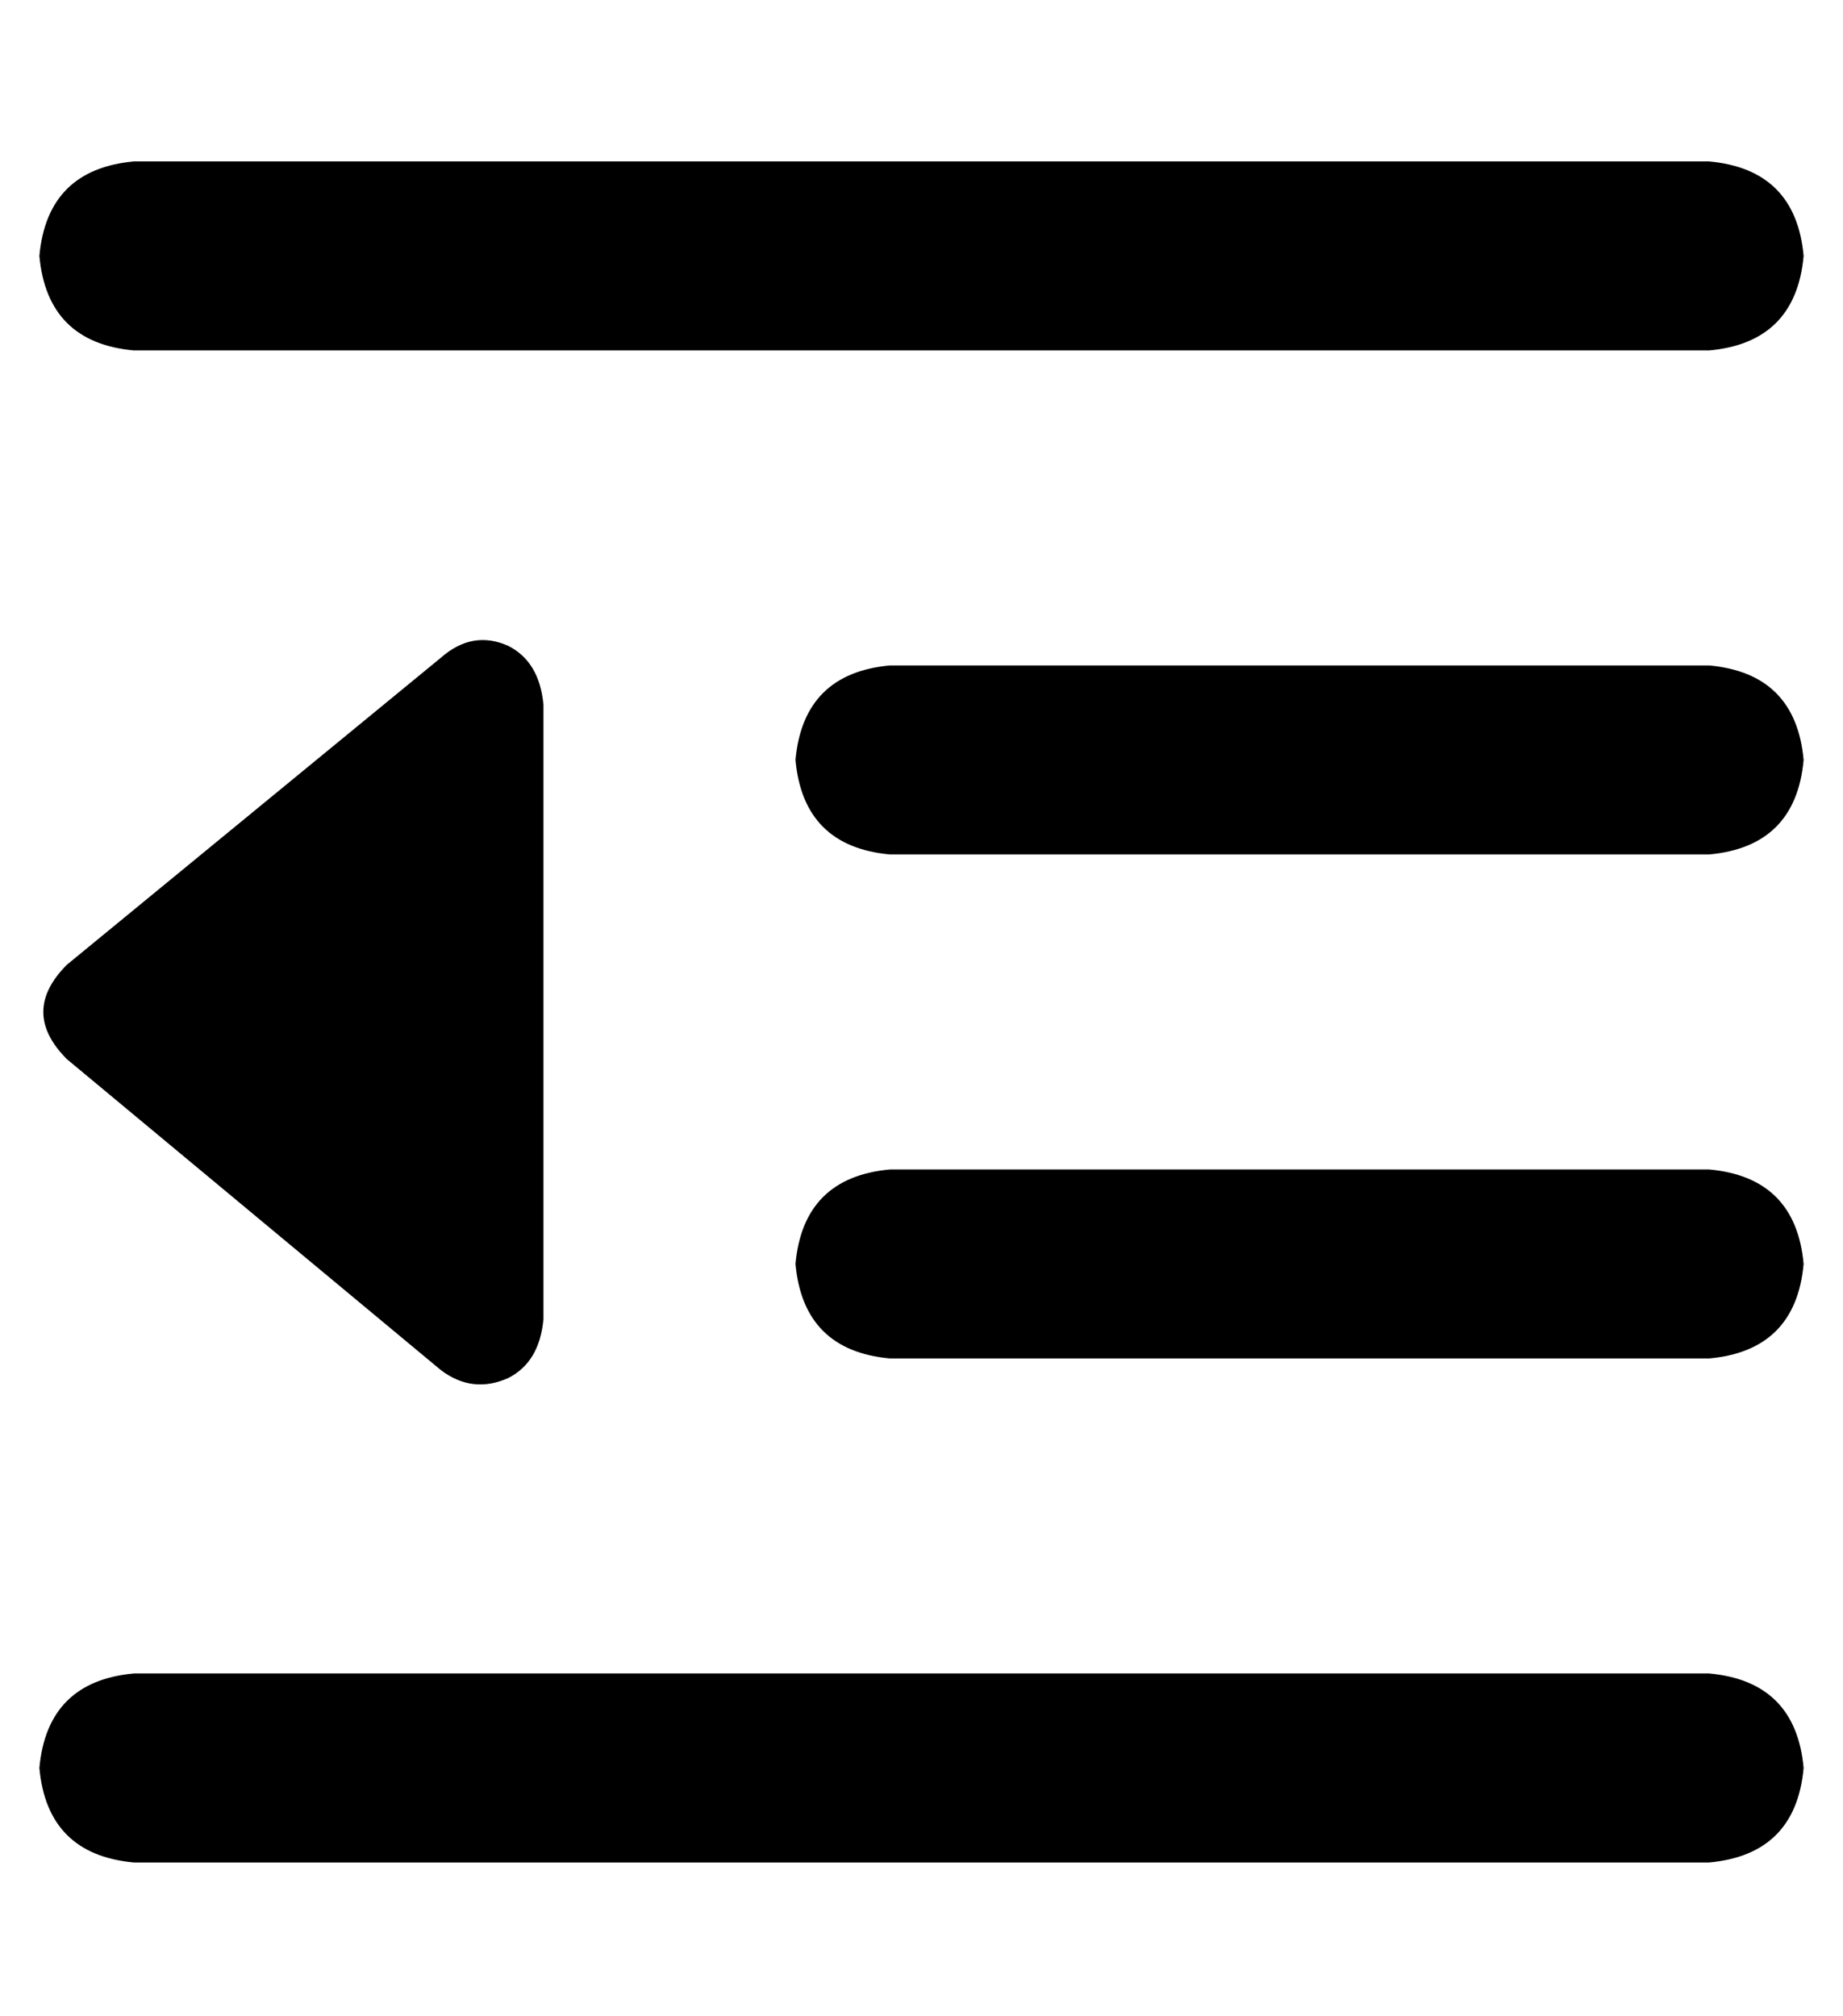 <?xml version="1.0" standalone="no"?>
<!DOCTYPE svg PUBLIC "-//W3C//DTD SVG 1.1//EN" "http://www.w3.org/Graphics/SVG/1.1/DTD/svg11.dtd" >
<svg xmlns="http://www.w3.org/2000/svg" xmlns:xlink="http://www.w3.org/1999/xlink" version="1.1" viewBox="-10 -40 468 512">
   <path fill="currentColor"
d="M0 25q2 -22 24 -24h400v0q22 2 24 24q-2 22 -24 24h-400v0q-22 -2 -24 -24v0zM192 153q2 -22 24 -24h208v0q22 2 24 24q-2 22 -24 24h-208v0q-22 -2 -24 -24v0zM216 257h208h-208h208q22 2 24 24q-2 22 -24 24h-208v0q-22 -2 -24 -24q2 -22 24 -24v0zM0 409q2 -22 24 -24
h400v0q22 2 24 24q-2 22 -24 24h-400v0q-22 -2 -24 -24v0zM7 229q-12 -12 0 -24l95 -78v0q8 -7 17 -3q8 4 9 15v156v0q-1 11 -9 15q-9 4 -17 -2l-95 -79v0z" />
</svg>
